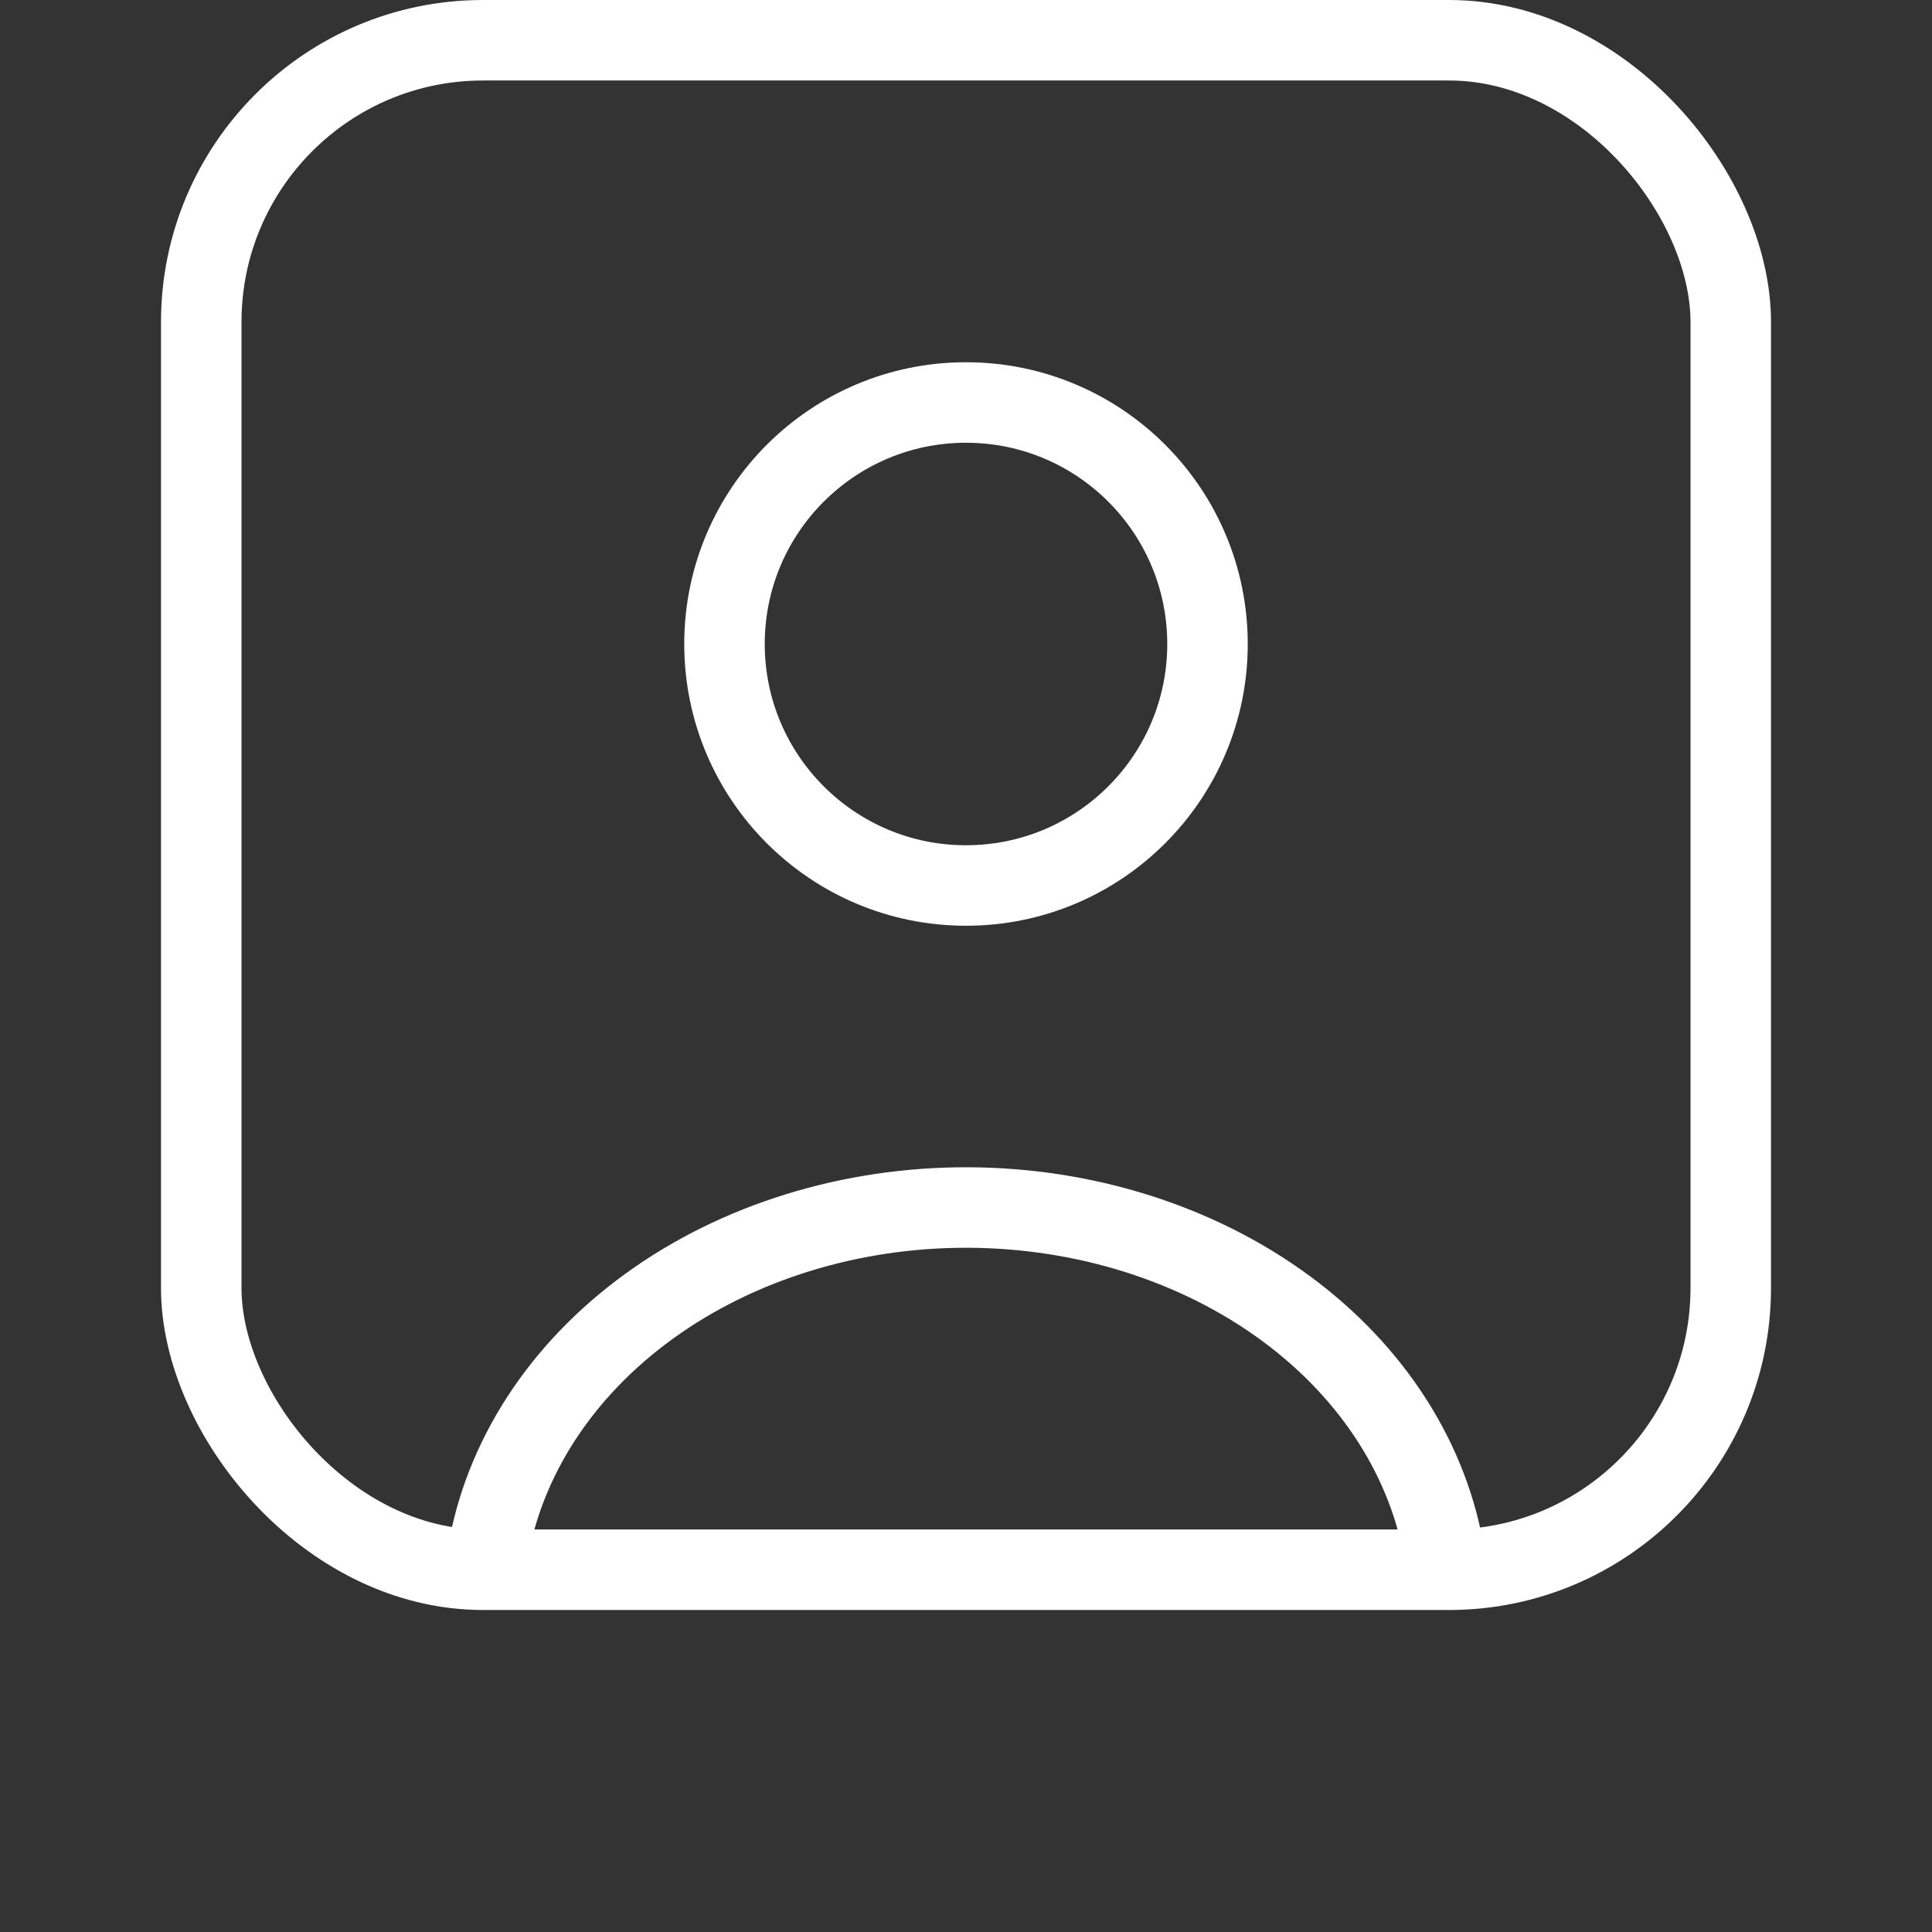 <svg width="24" height="24" viewBox="0 0 24 24" fill="none" xmlns="http://www.w3.org/2000/svg">
<rect x="0" y="0" width="24" height="24" fill="#333333" stroke="none"/>
<path d="M17.933 19.257C17.717 18.058 16.985 16.964 15.873 16.181C14.761 15.398 13.346 14.979 11.891 15.001C10.435 15.023 9.039 15.485 7.962 16.302C6.886 17.118 6.202 18.233 6.038 19.438" stroke="white"/>
<circle cx="12" cy="8" r="3" stroke="white" stroke-linecap="round"/>
<rect x="2.5" y="0.5" width="19" height="19" rx="3.5" stroke="white"/>
</svg>
